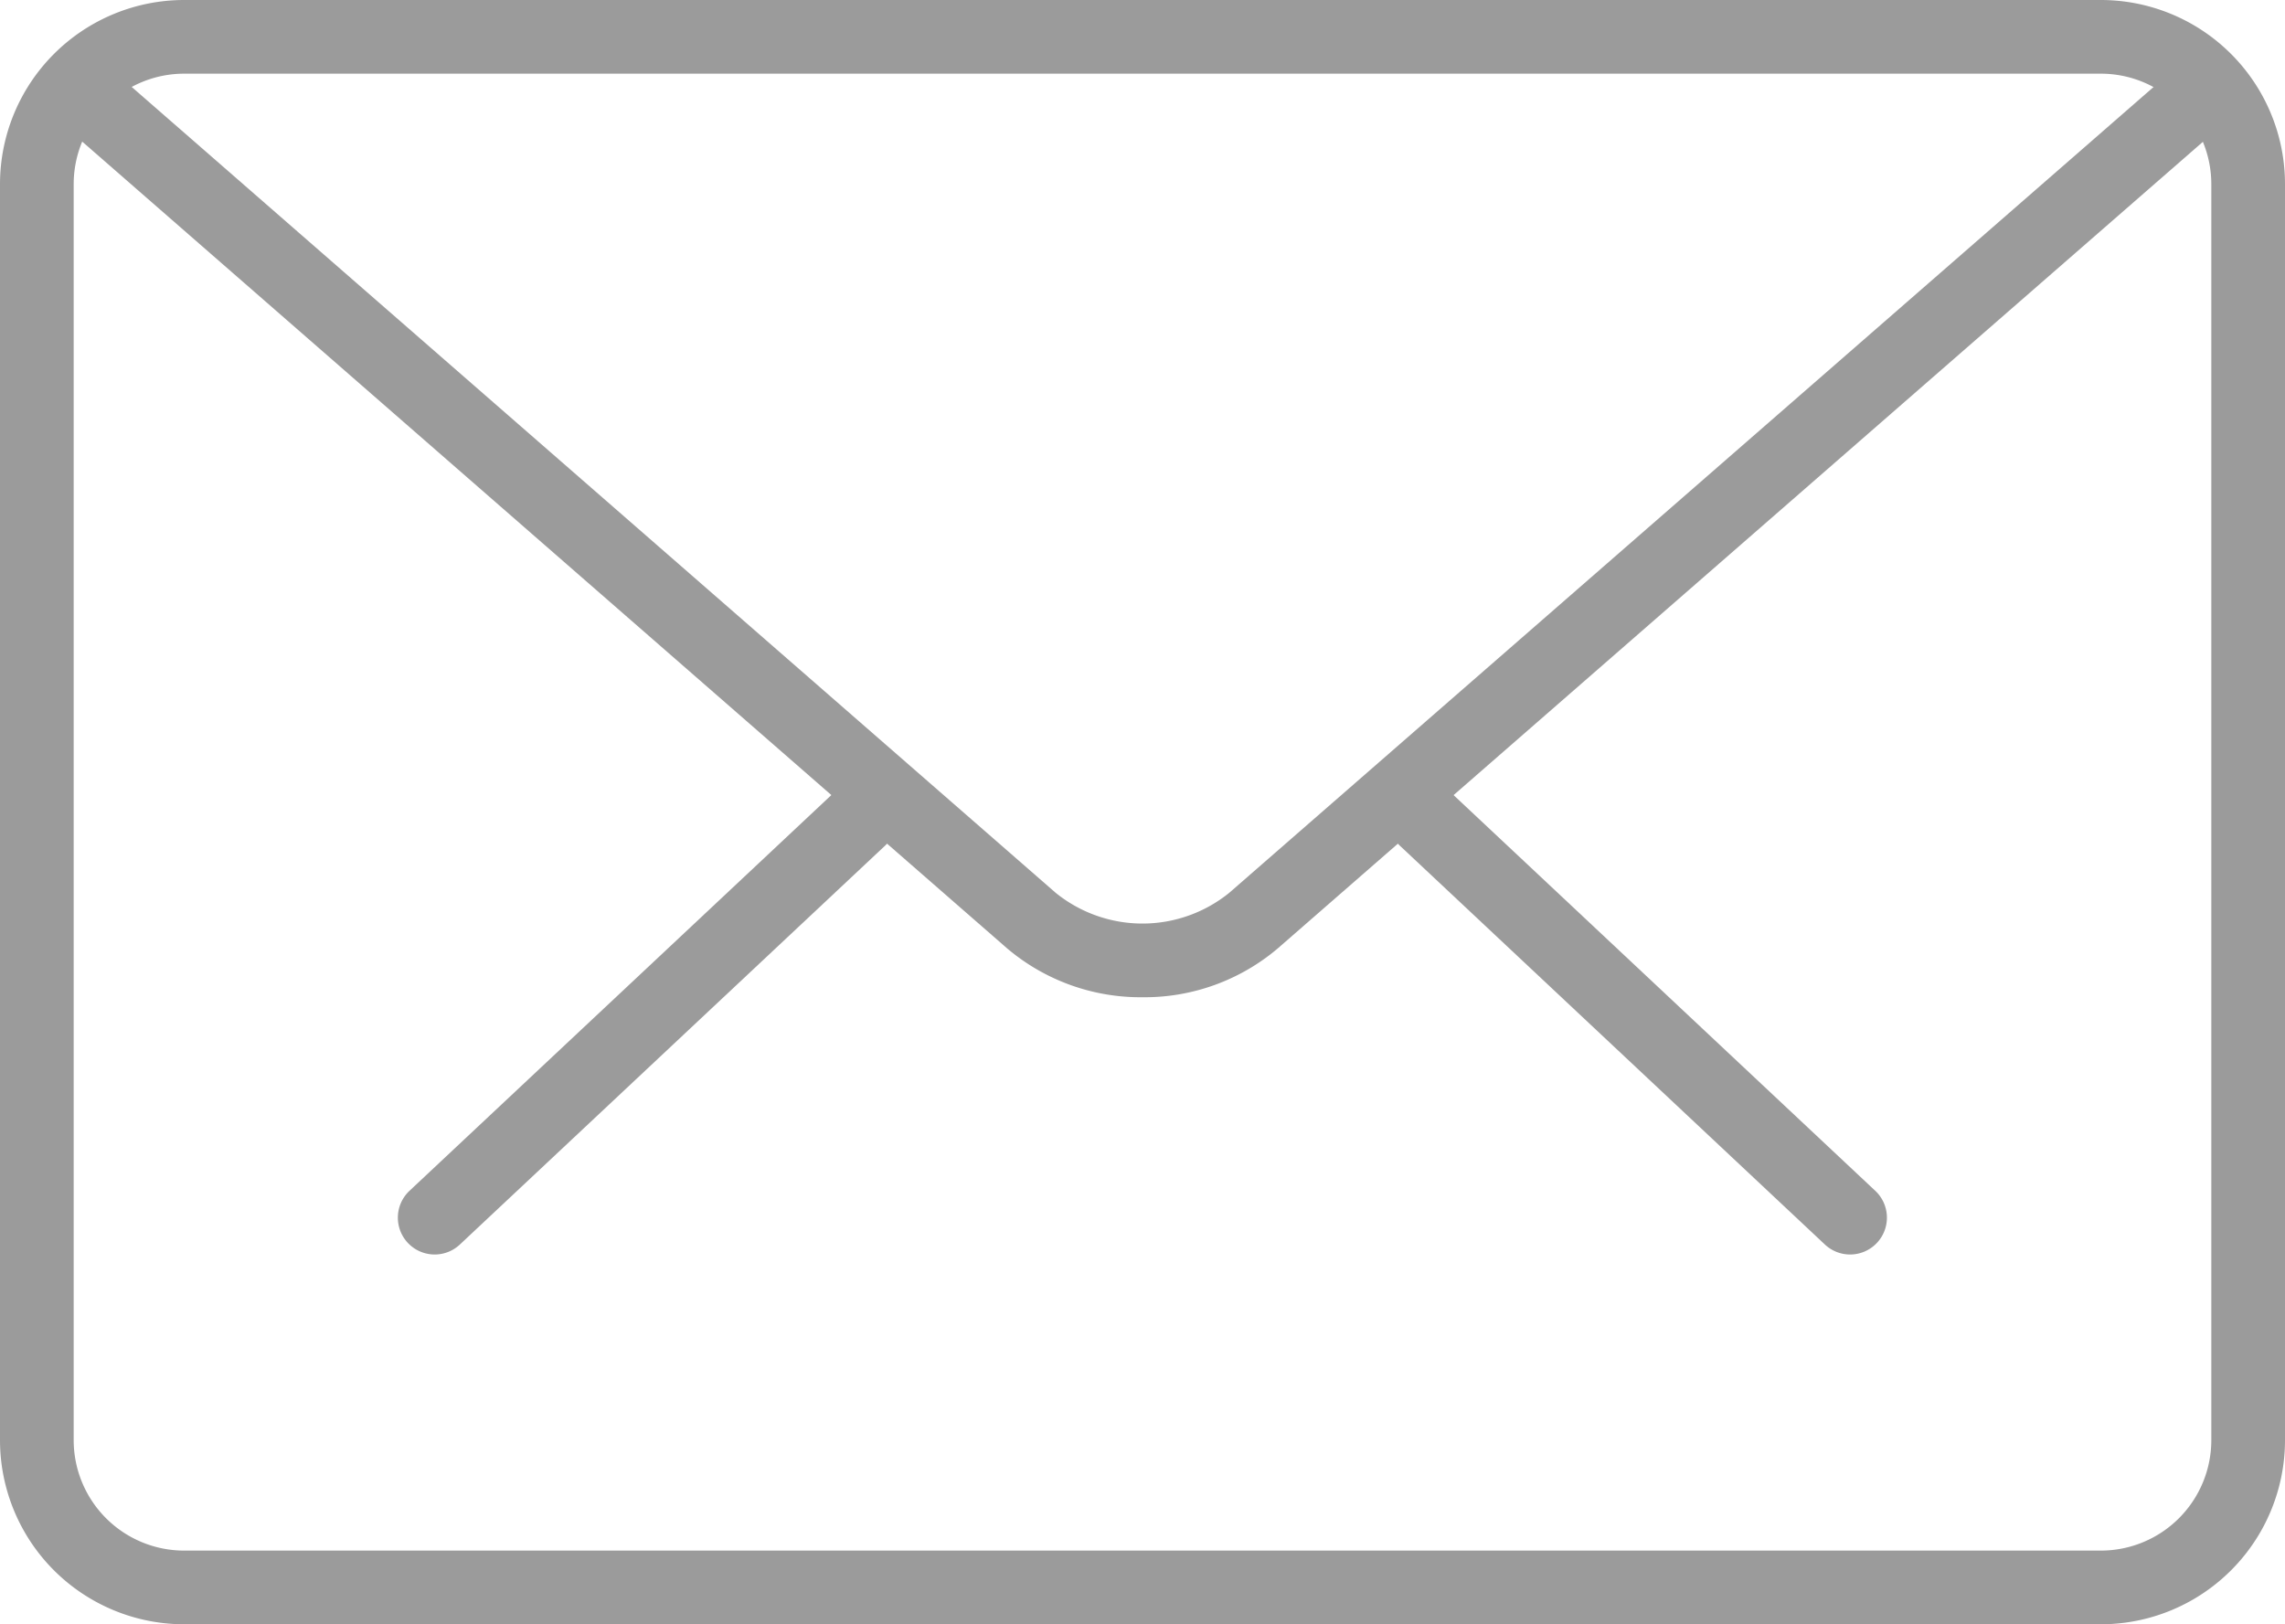 <svg xmlns="http://www.w3.org/2000/svg" viewBox="-12586 -6623 31.012 22.047">
  <g transform="translate(-12586 -6627.482)">
    <path fill="#9b9b9b" d="M25.109,21.51a.5.5,0,0,1-.342-.136l-5.754-5.4a.5.5,0,1,1,.685-.728l5.754,5.4a.5.5,0,0,1-.343.864Z"/>
    <path fill="#9b9b9b" d="M5.9,21.51a.5.5,0,0,1-.343-.864l5.756-5.4a.5.5,0,1,1,.685.728l-5.756,5.4A.5.5,0,0,1,5.9,21.51Z"/>
    <path fill="#9b9b9b" d="M28.512,26.529H2.5a2.5,2.5,0,0,1-2.5-2.5V6.982a2.5,2.5,0,0,1,2.5-2.5H28.512a2.5,2.5,0,0,1,2.5,2.5V24.029A2.5,2.5,0,0,1,28.512,26.529ZM2.5,5.482A1.5,1.5,0,0,0,1,6.982V24.029a1.5,1.5,0,0,0,1.5,1.5H28.512a1.5,1.5,0,0,0,1.5-1.5V6.982a1.5,1.5,0,0,0-1.5-1.5Z"/>
    <path fill="#9b9b9b" d="M15.506,18.018a2.8,2.8,0,0,1-1.836-.662L.83,6.155A.5.5,0,1,1,1.487,5.4l12.84,11.2a1.871,1.871,0,0,0,2.357,0L29.508,5.419a.5.5,0,1,1,.658.754L17.342,17.355A2.794,2.794,0,0,1,15.506,18.018Z"/>
  </g>
</svg>
